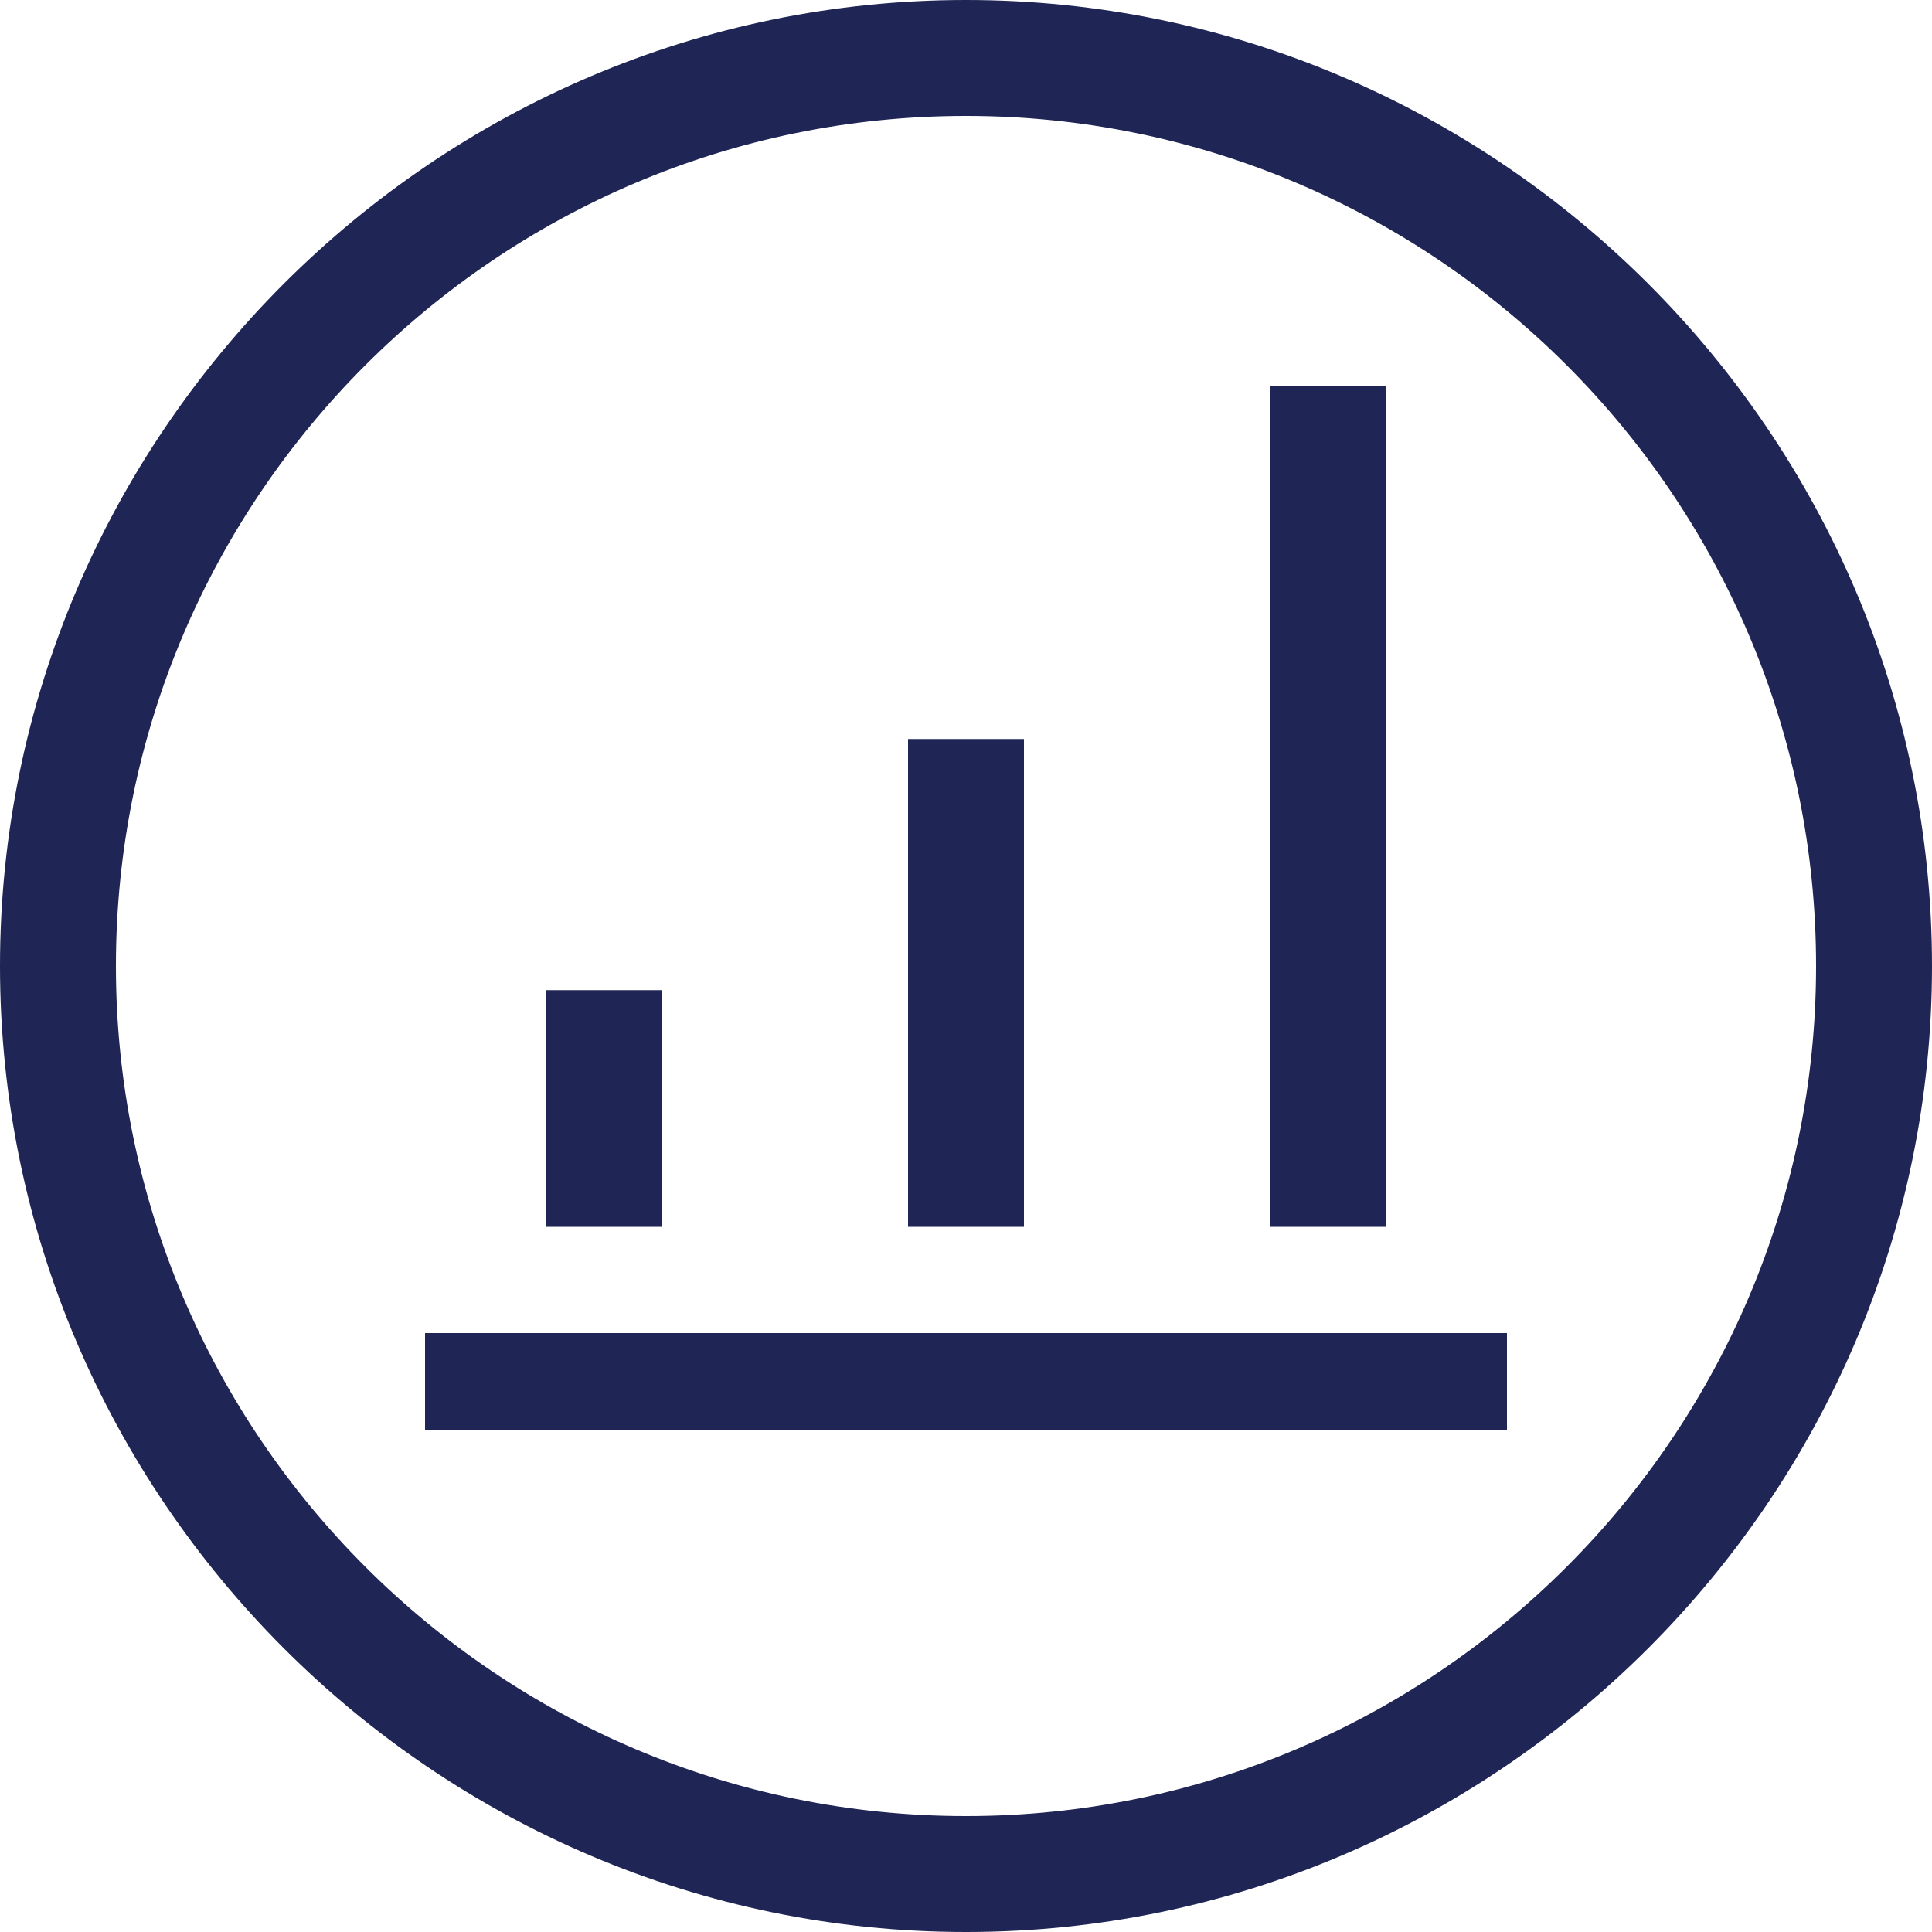 <svg version="1.1" id="Layer_1" xmlns="http://www.w3.org/2000/svg" xmlns:xlink="http://www.w3.org/1999/xlink" x="0px" y="0px"
	 viewBox="0 0 40 40" enable-background="new 0 0 40 40" xml:space="preserve">
<path fill="#1f2555" d="M20,0C9,0,0,9,0,20s9,20,20,20s20-9,20-20S31,0,20,0z M20,37.6c-9.7,0-17.6-7.9-17.6-17.6S10.3,2.4,20,2.4
	S37.6,10.3,37.6,20S29.7,37.6,20,37.6z M21.2,15.3h-2.4v10.1h2.4V15.3z M28.7,8h-2.4v17.4h2.4V8z M13.7,20.5h-2.4v4.9h2.4
	C13.7,25.4,13.7,20.5,13.7,20.5z M8.8,29.6h22.4v-2H8.8V29.6z"/>
</svg>
